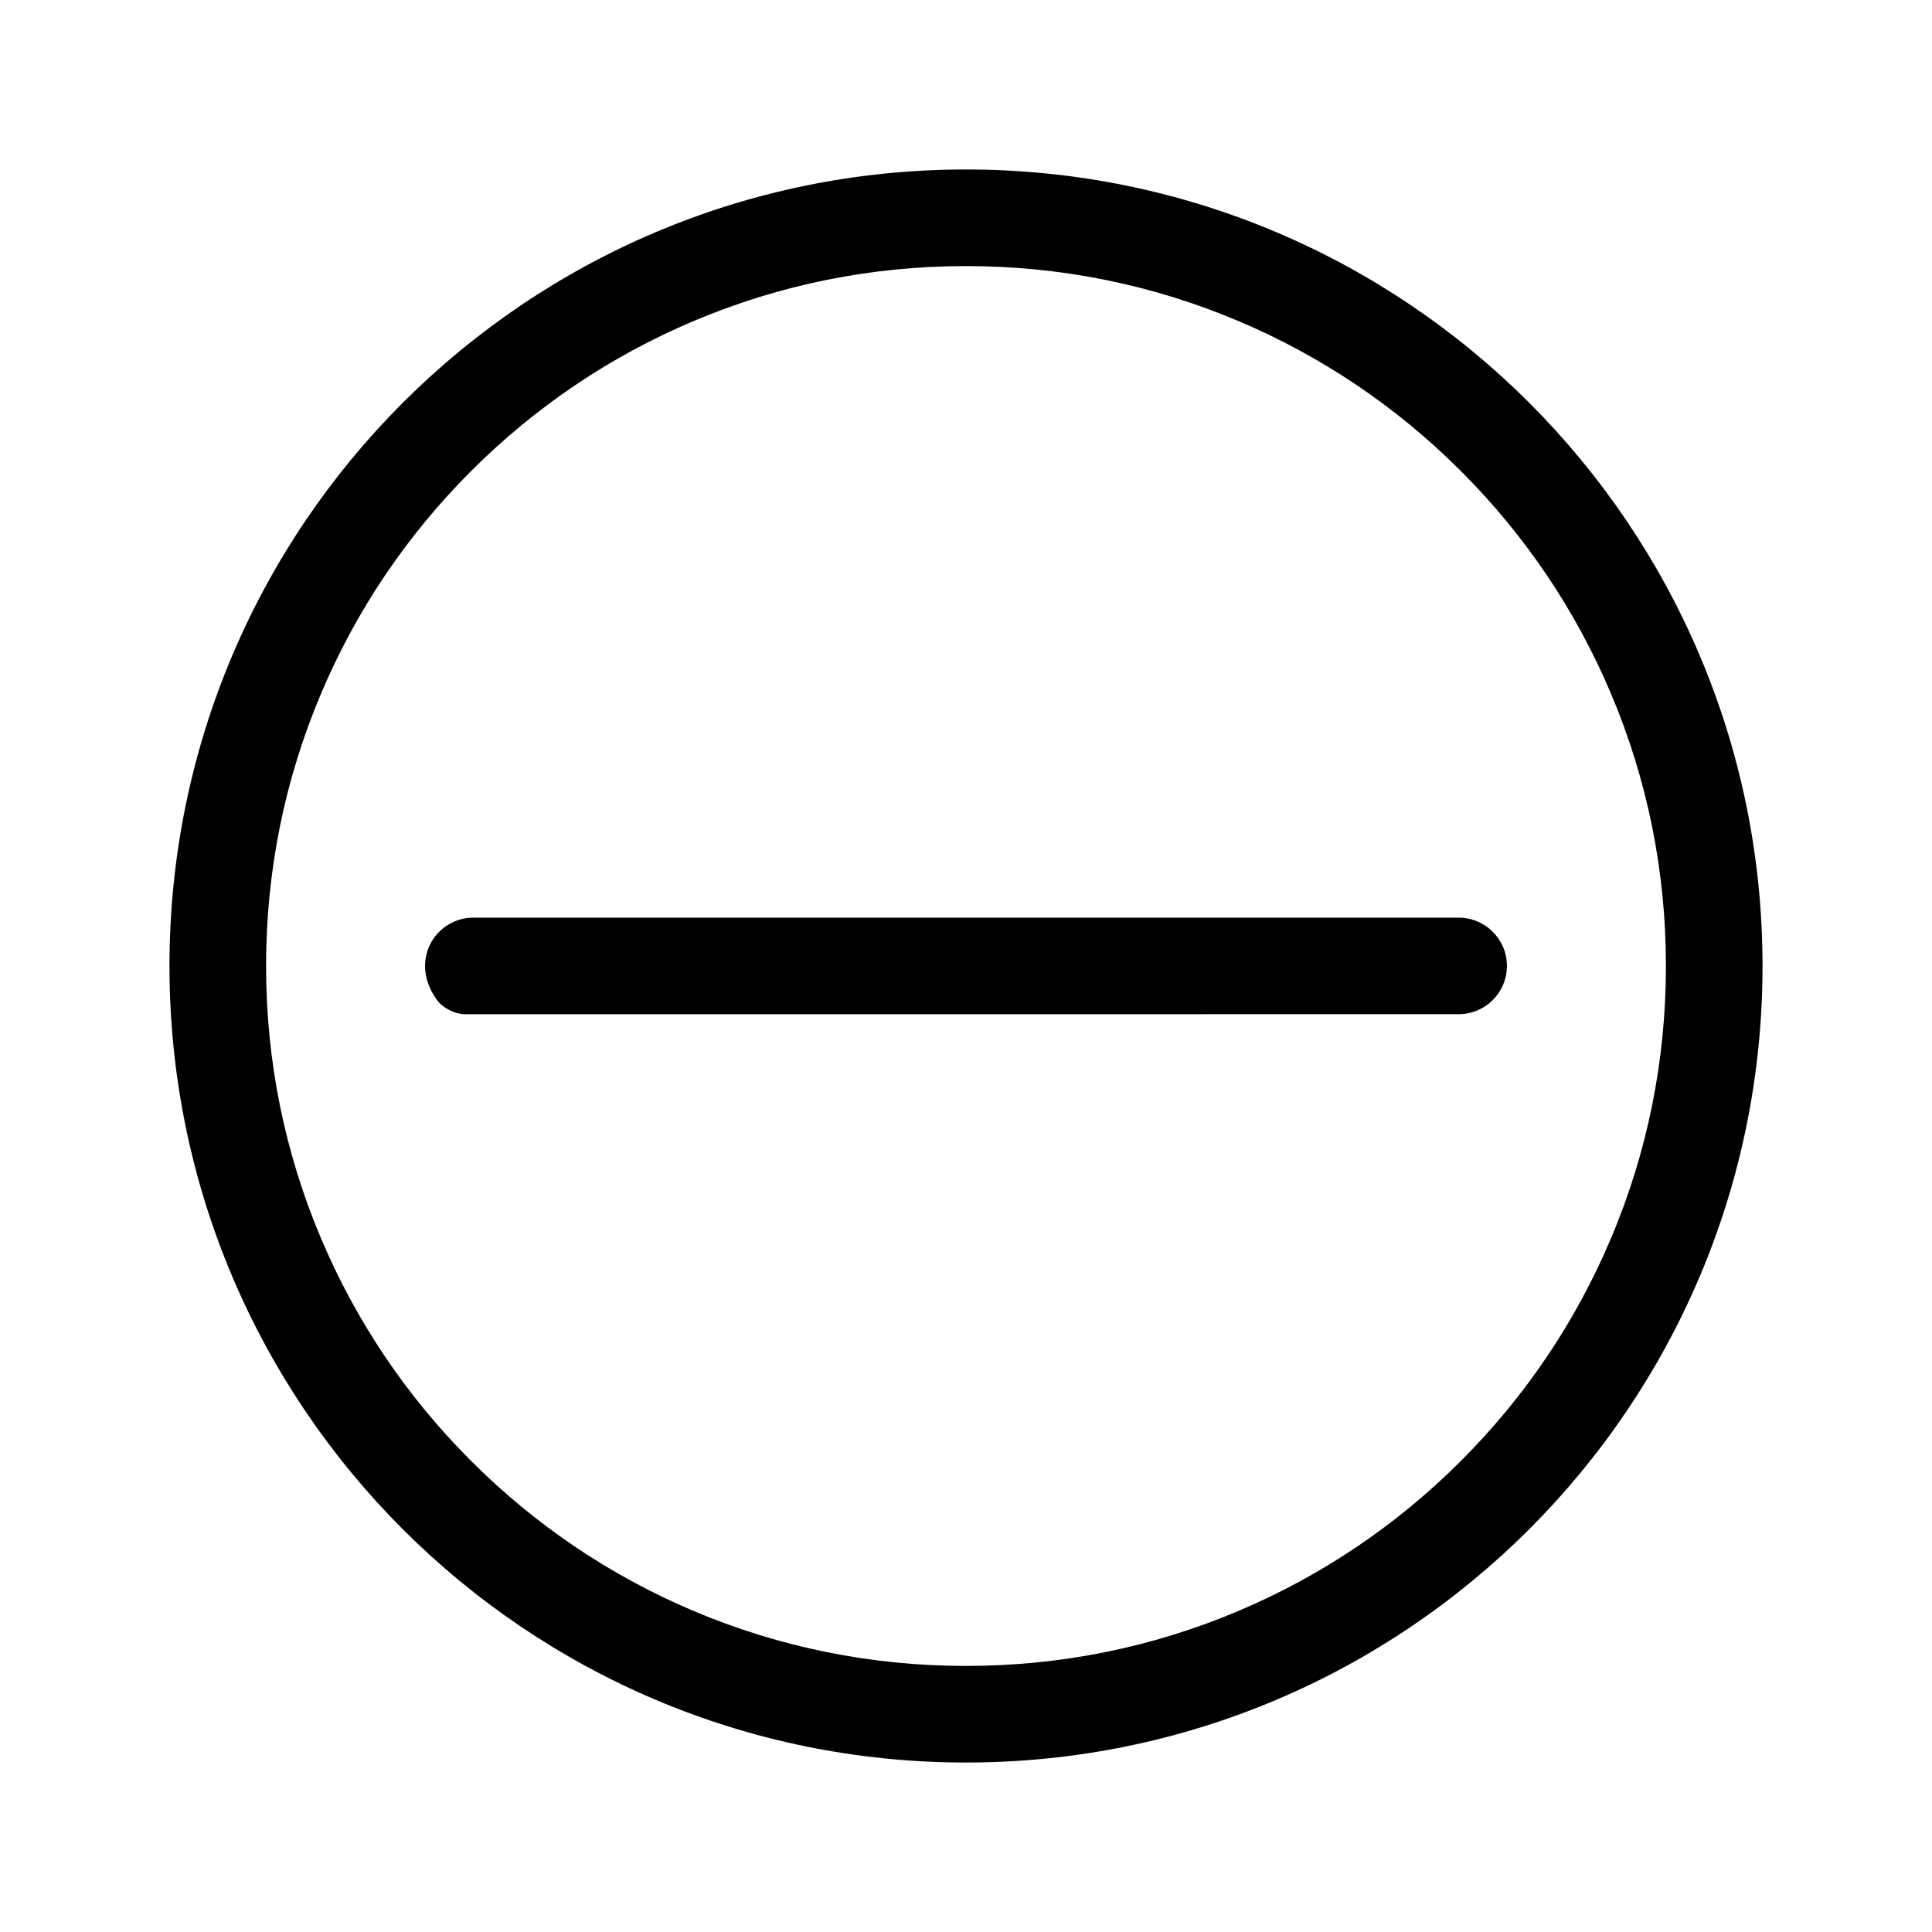 <?xml version="1.0" encoding="UTF-8"?><svg id="layer1" xmlns="http://www.w3.org/2000/svg" viewBox="0 0 1000 1000"><path d="M245.01,474.98h509.99c13.8,0,24.98,11.19,24.98,24.98h0c0,13.8-11.19,24.98-24.98,24.98l-514.38.03c-4.84,0-11.26-3.12-14.16-7-15.33-20.54-1.01-43,18.55-43Z"/><path d="M500,87.72c227.7,0,412.28,184.59,412.28,412.28s-184.59,412.28-412.28,412.28S87.72,727.7,87.72,500,272.3,87.72,500,87.72ZM243.83,756.17c33.29,33.29,72.04,59.42,115.17,77.66,44.63,18.88,92.07,28.45,141,28.45s96.37-9.57,141-28.45c43.13-18.24,81.88-44.37,115.17-77.66s59.42-72.04,77.66-115.17c18.88-44.63,28.45-92.07,28.45-141s-9.57-96.37-28.45-141c-18.24-43.13-44.37-81.88-77.66-115.17s-72.04-59.42-115.17-77.66c-44.63-18.88-92.07-28.45-141-28.45s-96.37,9.57-141,28.45c-43.13,18.24-81.88,44.37-115.17,77.66s-59.42,72.04-77.66,115.17c-18.88,44.63-28.45,92.07-28.45,141s9.57,96.37,28.45,141c18.24,43.13,44.37,81.88,77.66,115.17Z"/></svg>